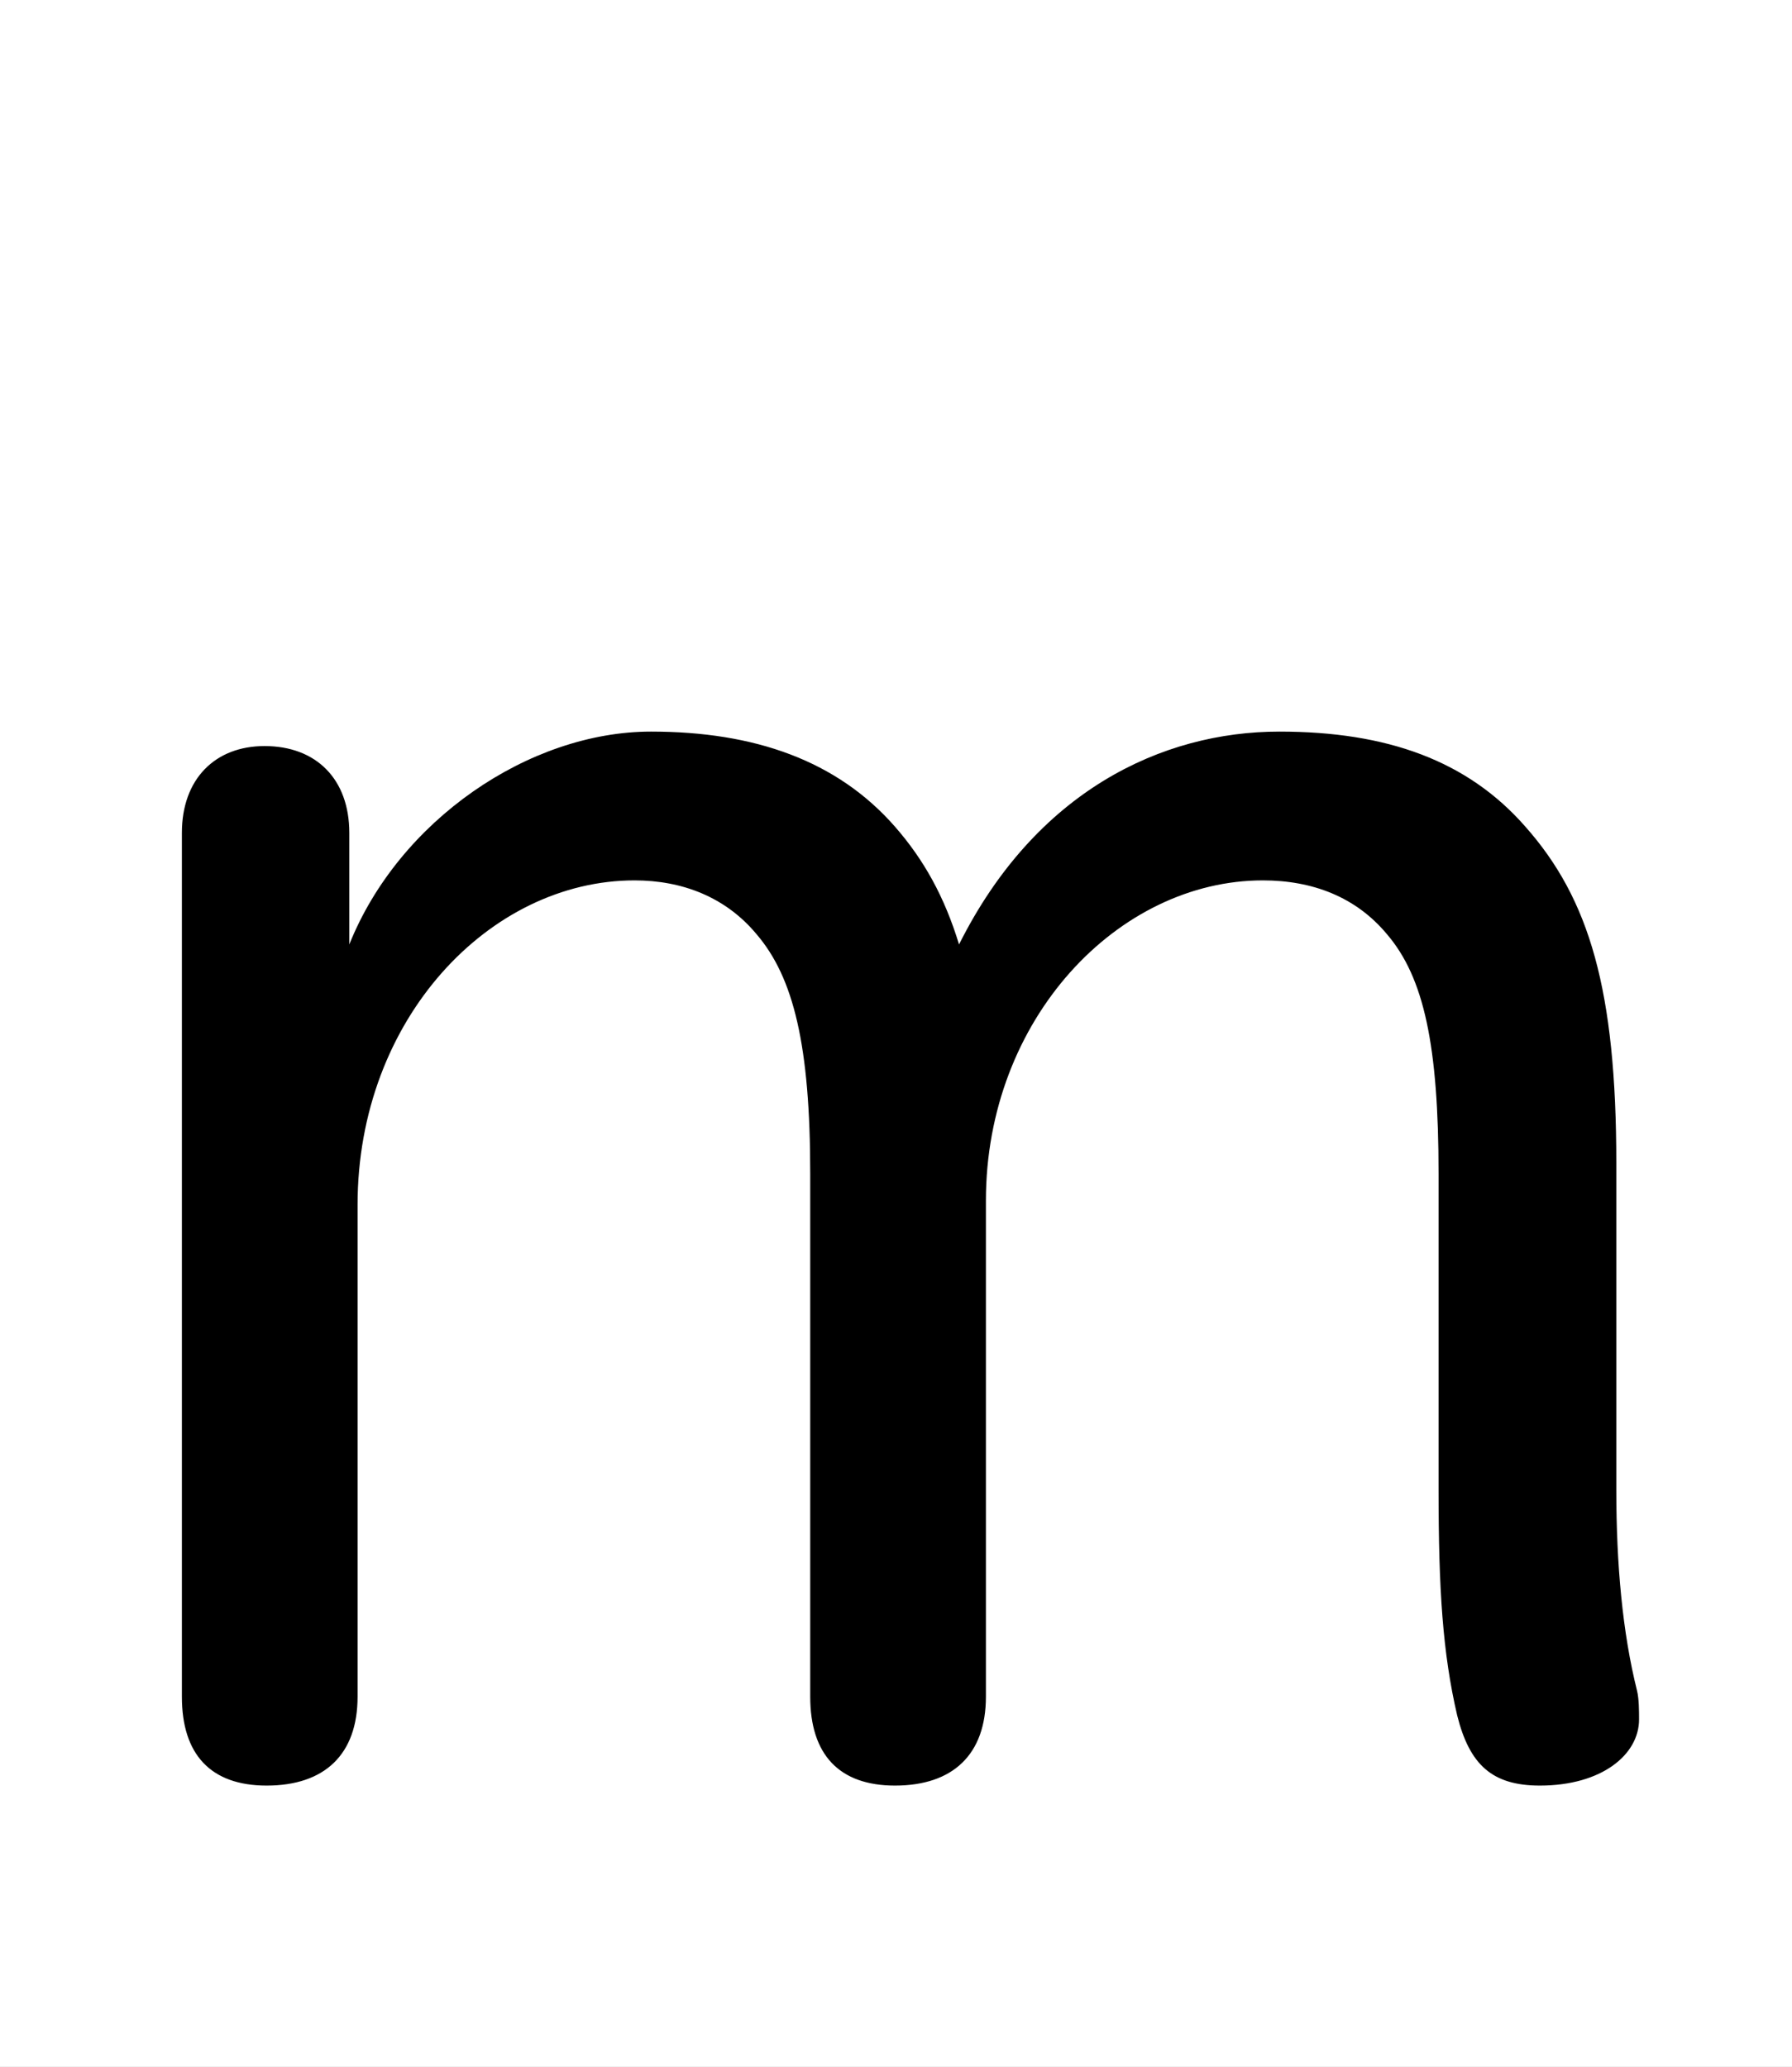 <svg xmlns="http://www.w3.org/2000/svg" viewBox="0 -44.0 43.35 50.0">
    <rect x="0" y="-44.0" width="43.35" height="50.0" fill="#808080" stroke="none"/>
    <g transform="scale(1, -1)">
        <!-- ボディの枠 -->
        <rect x="0" y="-6.0" width="43.35" height="50.0"
            stroke="white" fill="white"/>
        <!-- グリフ座標系の原点 -->
        <circle cx="0" cy="0" r="5" fill="white"/>
        <!-- グリフのアウトライン -->
        <g style="fill:black;stroke:#000000;stroke-width:0;stroke-linecap:round;stroke-linejoin:round;">
        <path d="M 34.8 7.95 C 34.8 5.55 34.9 4.0 35.25 2.5 C 35.55 1.3 36.1 0.8 37.25 0.8 C 38.75 0.8 39.65 1.55 39.65 2.4 C 39.65 2.6 39.65 2.9 39.6 3.1 C 39.25 4.5 39.1 6.15 39.1 7.95 L 39.1 15.85 C 39.1 20.05 38.45 22.25 36.9 24.0 C 35.5 25.6 33.55 26.3 30.95 26.3 C 28.1 26.3 25.05 24.85 23.2 21.15 C 22.85 22.3 22.35 23.2 21.65 24.0 C 20.25 25.6 18.25 26.3 15.75 26.3 C 12.8 26.3 9.65 24.15 8.45 21.15 L 8.45 23.85 C 8.45 25.15 7.65 25.95 6.4 25.95 C 5.2 25.95 4.4 25.15 4.4 23.85 L 4.4 2.95 C 4.4 1.55 5.1 0.8 6.45 0.8 C 7.85 0.8 8.65 1.55 8.65 2.95 L 8.65 14.85 C 8.65 19.35 11.85 22.7 15.35 22.7 C 16.5 22.7 17.55 22.3 18.3 21.4 C 19.2 20.35 19.6 18.7 19.6 15.6 L 19.6 2.95 C 19.6 1.55 20.3 0.8 21.65 0.8 C 23.05 0.8 23.85 1.55 23.85 2.95 L 23.85 14.95 C 23.85 19.35 27.05 22.7 30.55 22.7 C 31.75 22.7 32.8 22.3 33.55 21.4 C 34.45 20.35 34.8 18.7 34.8 15.6 Z"/>
    </g>
    </g>
</svg>
